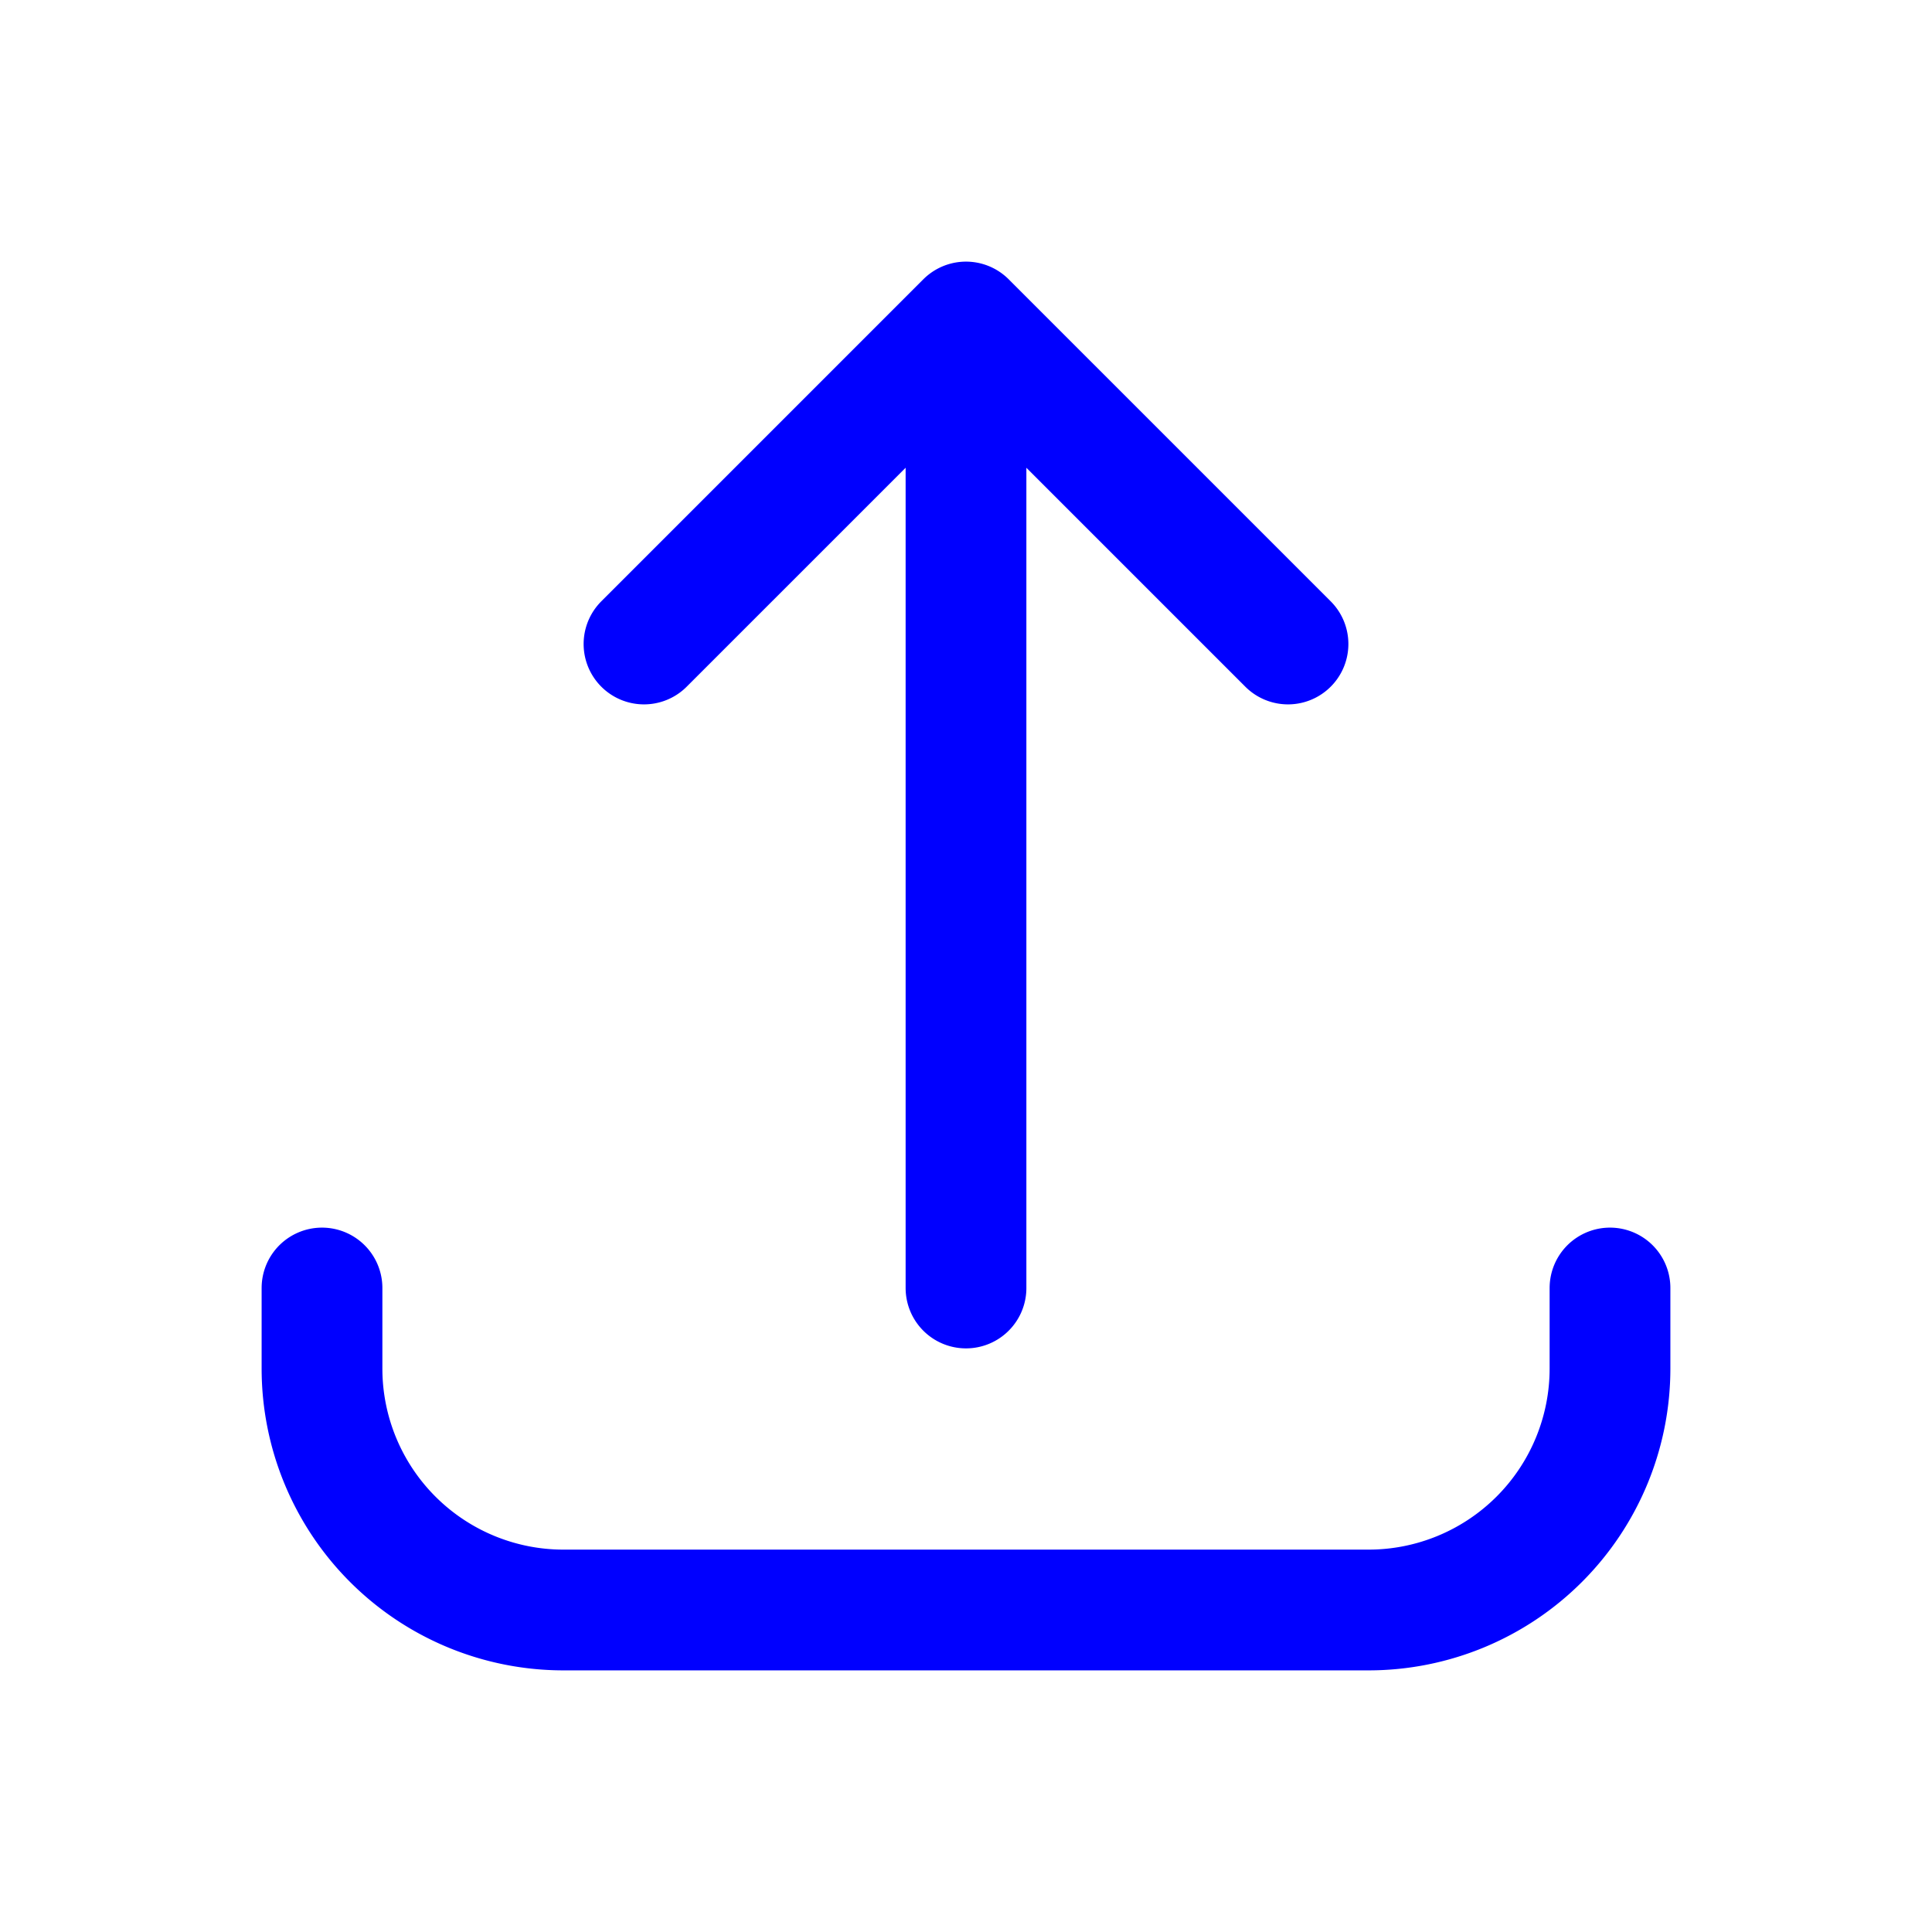 <svg xmlns="http://www.w3.org/2000/svg" fill="none" viewBox="0 0 24 24" stroke="blue">
  <path stroke-linecap="round" stroke-linejoin="round" stroke-width="1.5" d="M4 16v1a3 3 0 003 3h10a3 3 0 003-3v-1m-4-8l-4-4m0 0L8 8m4-4v12" />
</svg>